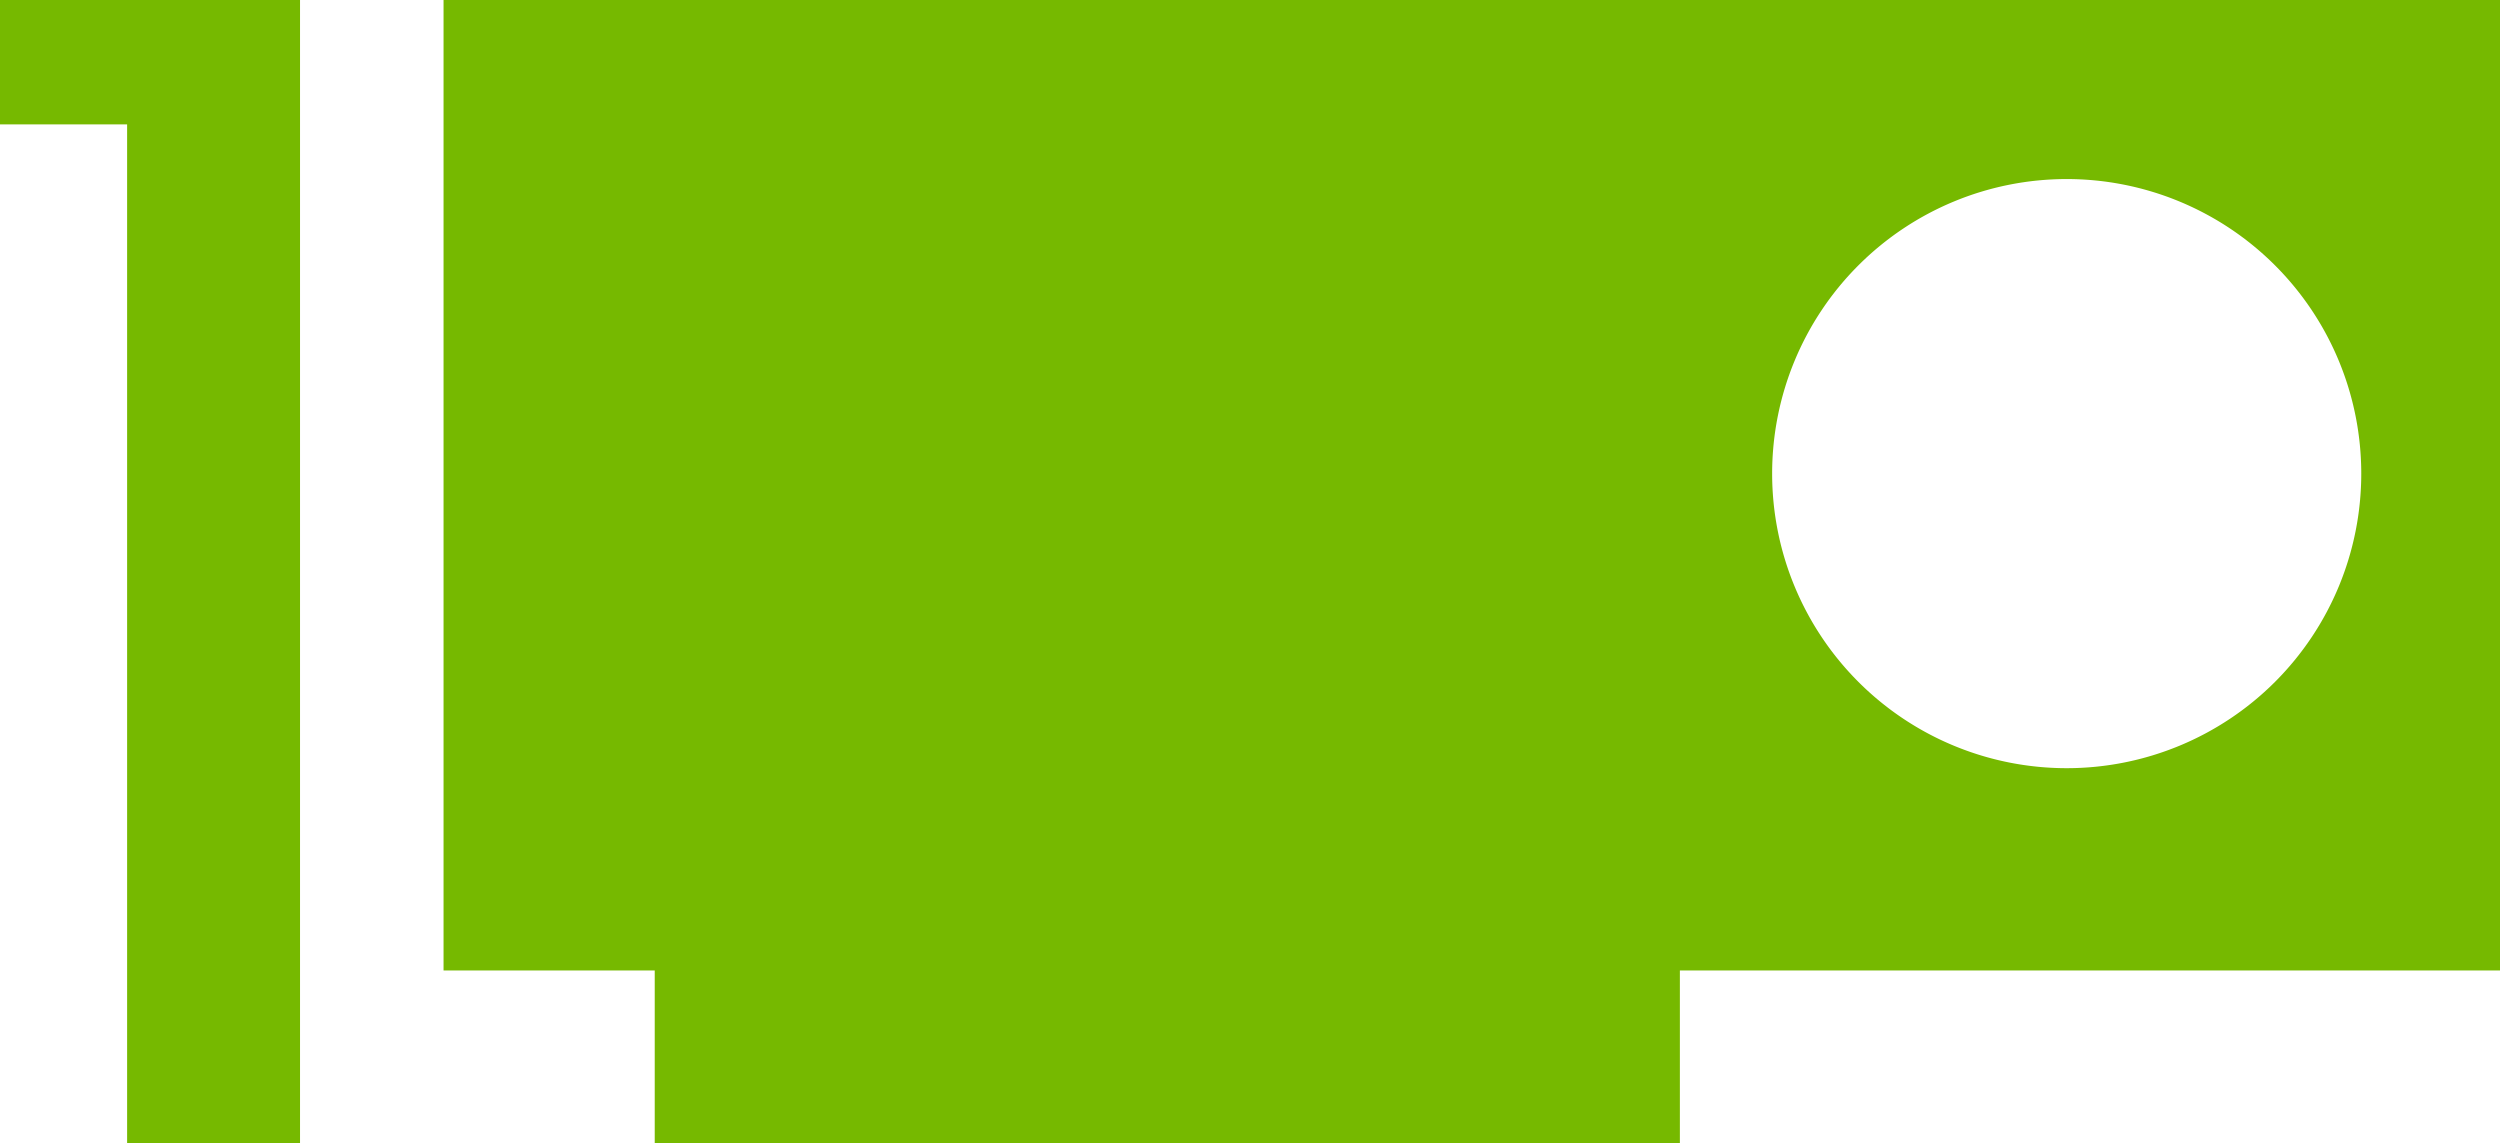 <svg xmlns="http://www.w3.org/2000/svg" viewBox="0 0 36.58 16.73"><defs><style>.cls-1{fill:#76b900;}</style></defs><title>Asset 1</title><g id="Layer_2" data-name="Layer 2"><g id="Layer_1-2" data-name="Layer 1"><path class="cls-1" d="M6.49,0V14.2H9.58v2.53h15V14.2h12V0ZM30.24,11.24a4.31,4.31,0,1,1,4.31-4.31A4.31,4.31,0,0,1,30.24,11.24Z"/><polygon class="cls-1" points="0 1.82 1.86 1.82 1.86 16.73 4.39 16.73 4.39 1.82 4.39 0 0 0 0 1.82"/></g></g></svg>